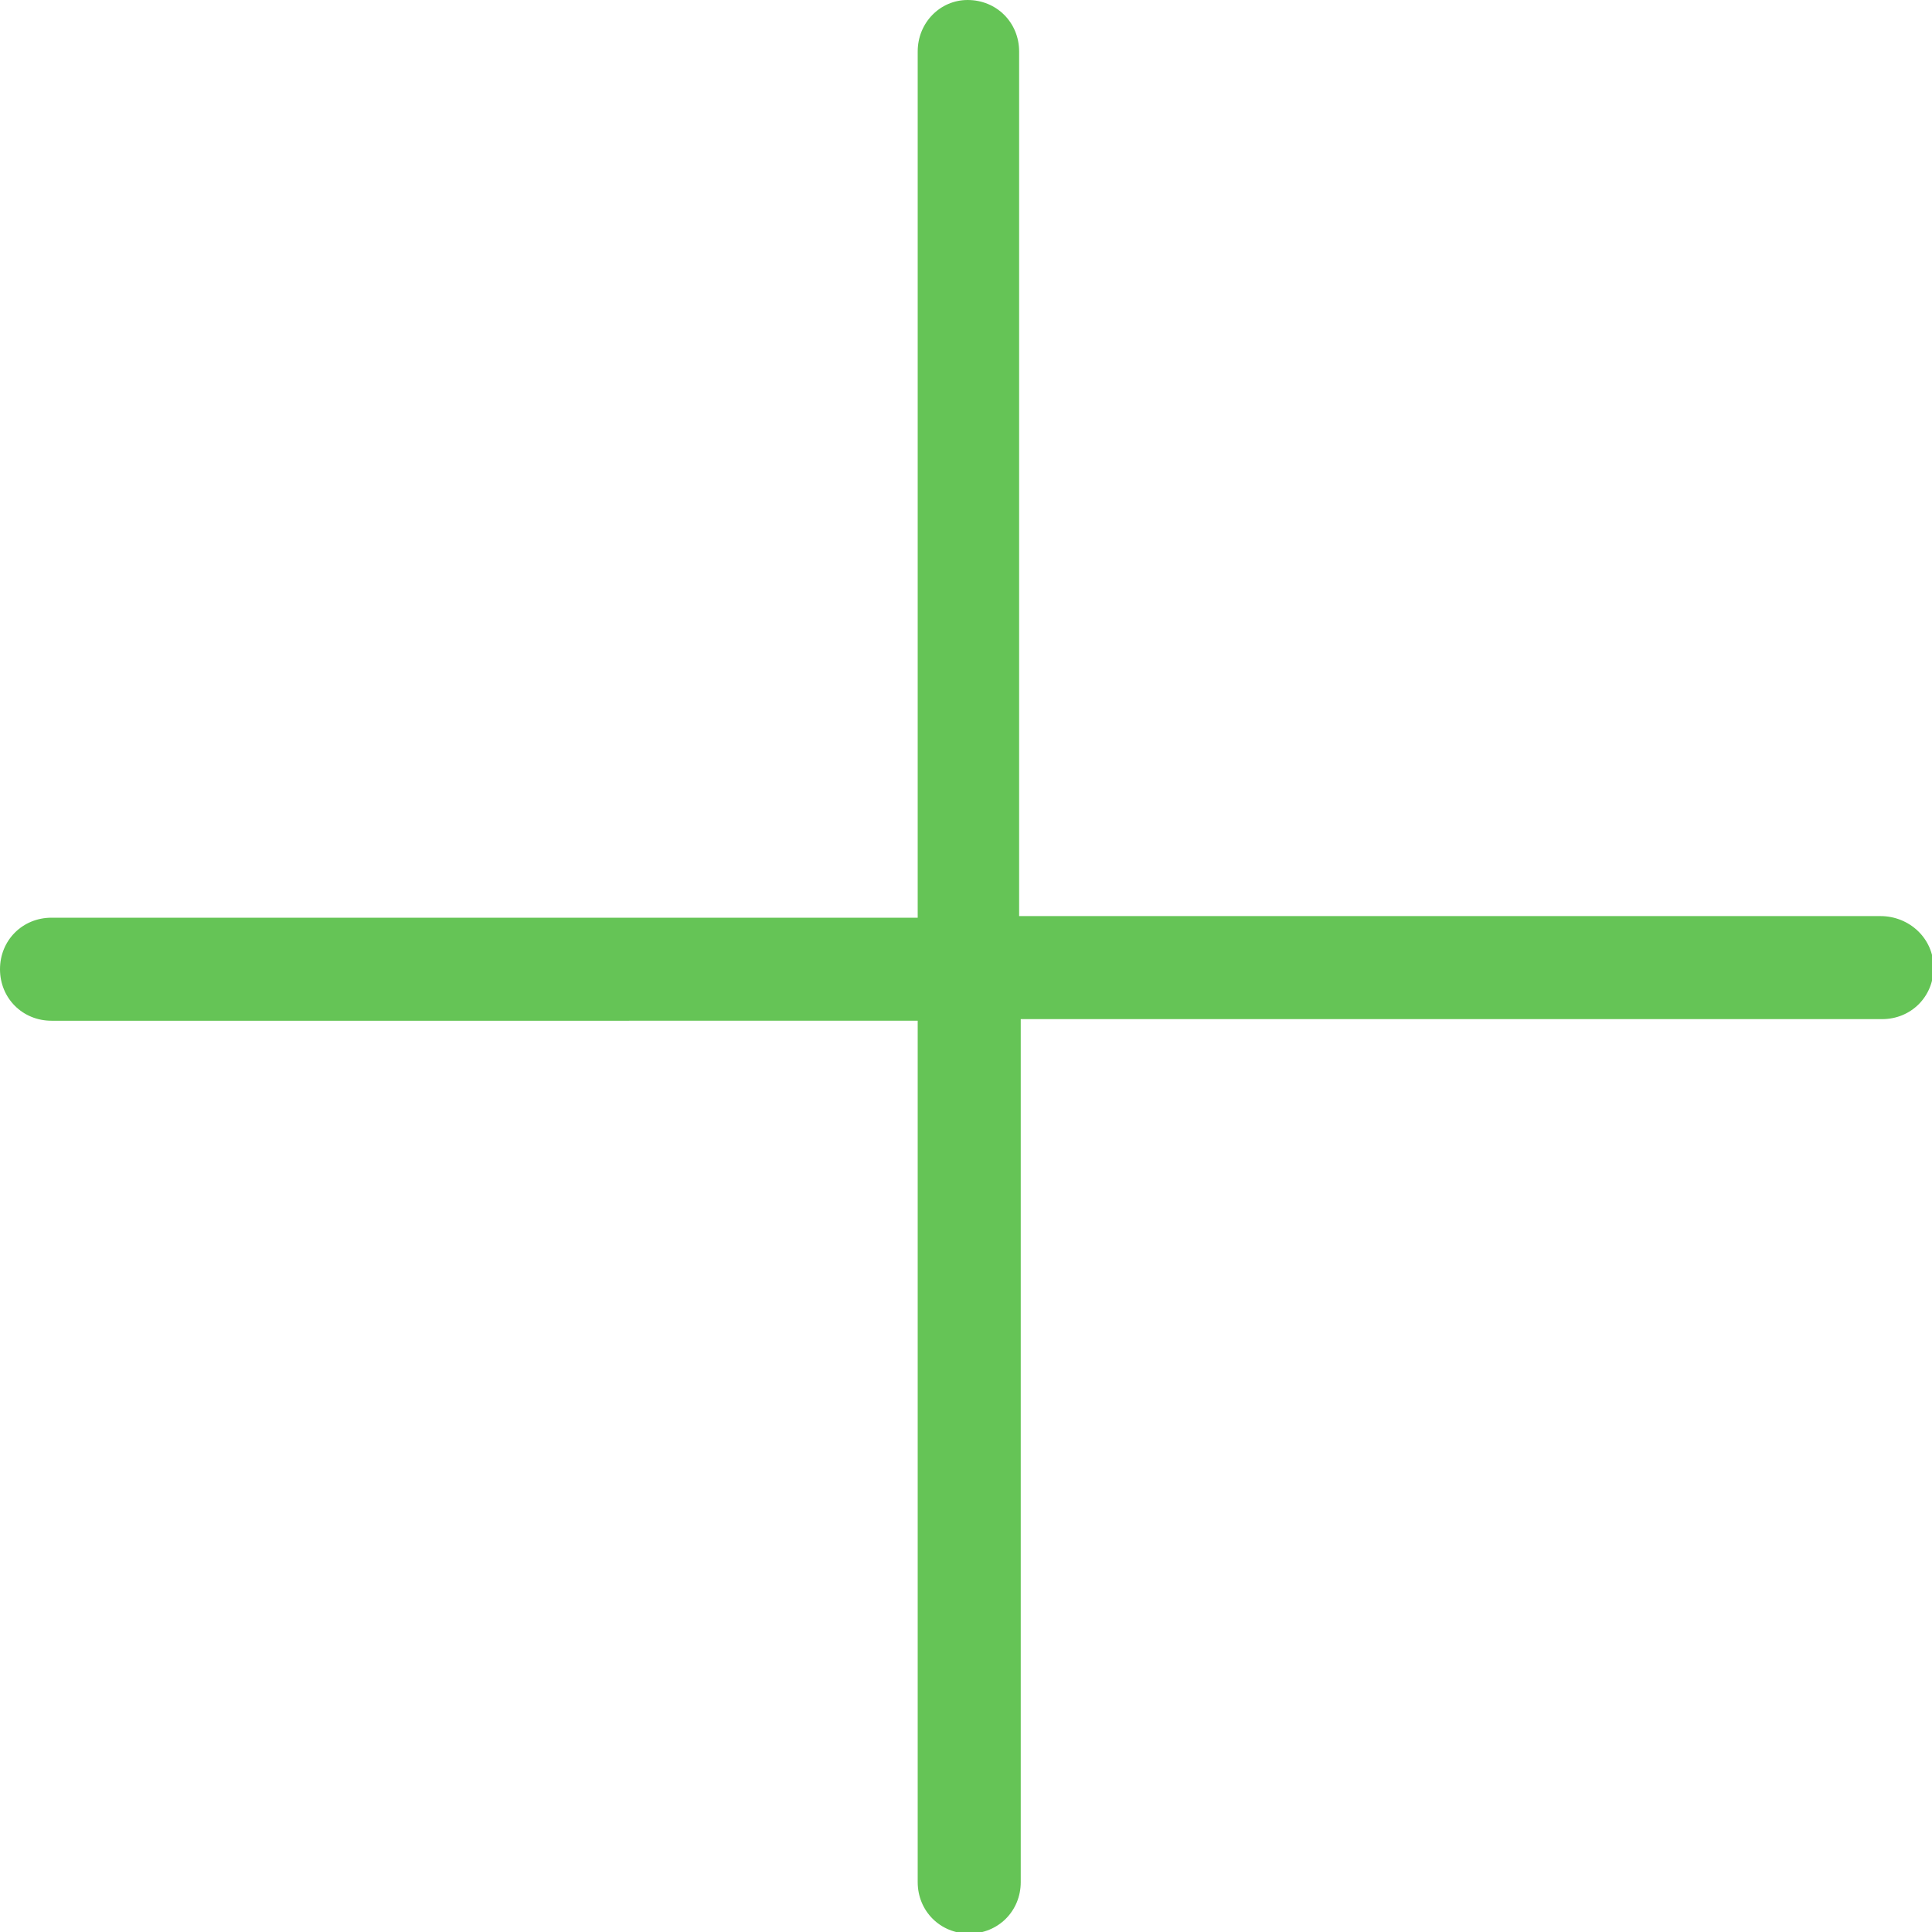 <?xml version="1.0" encoding="utf-8"?>
<!-- Generator: Adobe Illustrator 19.2.1, SVG Export Plug-In . SVG Version: 6.00 Build 0)  -->
<svg version="1.1" id="Calque_1" xmlns="http://www.w3.org/2000/svg" xmlns:xlink="http://www.w3.org/1999/xlink" x="0px" y="0px"
	 viewBox="0 0 120 120" style="enable-background:new 0 0 120 120;" xml:space="preserve">
<style type="text/css">
	.st0{fill:#65C456;}
	.st1{fill:#65C456;stroke:#231F20;stroke-width:0.142;stroke-miterlimit:10;}
</style>
<path class="st0" d="M116.8,56.9H63.3V3.2c0-1.8-1.4-3.2-3.2-3.2C58.4,0,57,1.4,57,3.2v53.8H3.2c-1.8,0-3.2,1.4-3.2,3.2
	s1.4,3.2,3.2,3.2H57v53.5c0,1.8,1.4,3.2,3.2,3.2c1.8,0,3.2-1.4,3.2-3.2V63.3h53.5c1.8,0,3.2-1.4,3.2-3.2S118.6,56.9,116.8,56.9z"/>
</svg>
